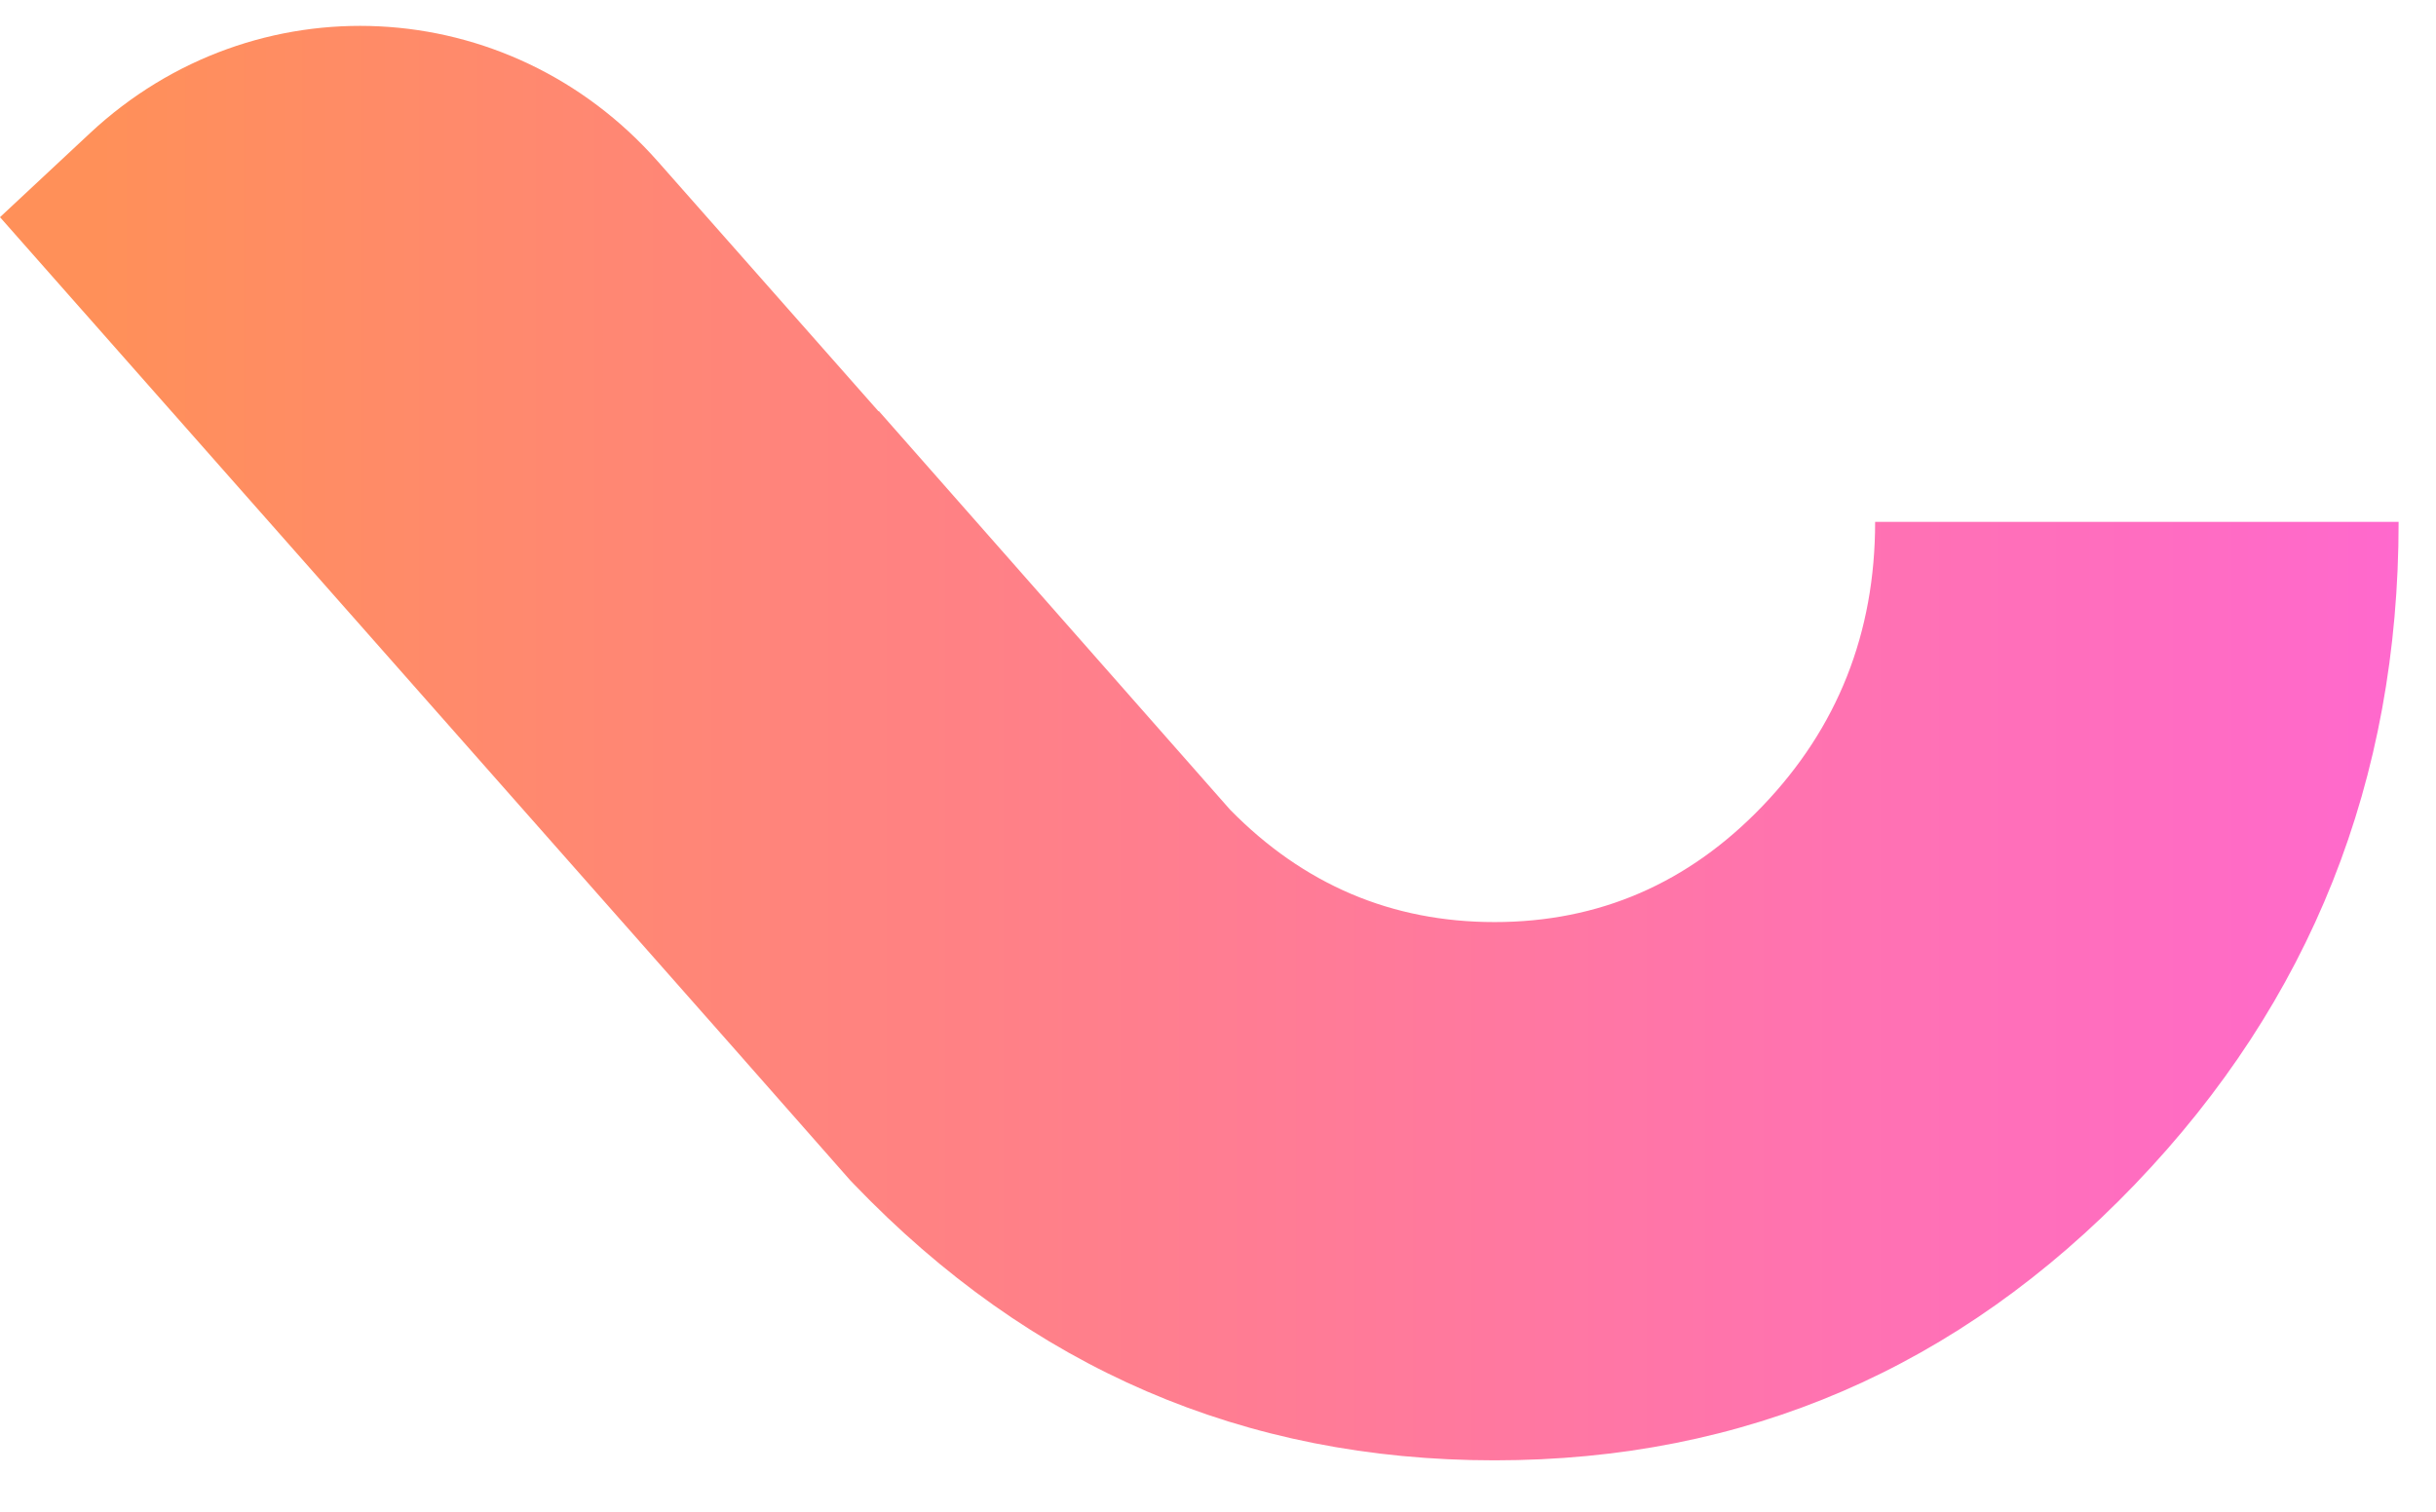 ﻿<?xml version="1.0" encoding="utf-8"?>
<svg version="1.1" xmlns:xlink="http://www.w3.org/1999/xlink" width="29px" height="18px" xmlns="http://www.w3.org/2000/svg">
  <defs>
    <linearGradient gradientUnits="userSpaceOnUse" x1="1.16" y1="9" x2="29" y2="9" id="LinearGradient11">
      <stop id="Stop12" stop-color="#ff9059" offset="0" />
      <stop id="Stop13" stop-color="#ff68cf" offset="1" />
    </linearGradient>
  </defs>
  <g transform="matrix(1 0 0 1 -214 -76 )">
    <path d="M 7.83 1.921  C 6.054 -0.091  3.028 -0.241  1.071 1.586  L 0 2.586  L 8.755 12.502  L 10.12 14.052  L 10.167 14.101  C 12.27 16.292  14.812 17.388  17.792 17.388  C 20.772 17.388  23.314 16.292  25.417 14.101  C 27.509 11.92  28.555 9.292  28.555 6.214  L 22.323 6.214  C 22.323 7.538  21.876 8.666  20.981 9.599  C 20.098 10.519  19.035 10.979  17.792 10.979  C 16.568 10.979  15.519 10.533  14.644 9.641  L 10.462 4.894  L 10.458 4.897  L 7.83 1.921  Z " fill-rule="nonzero" fill="url(#LinearGradient11)" stroke="none" transform="matrix(1 0 0 1 214 76 )" />
  </g>
</svg>